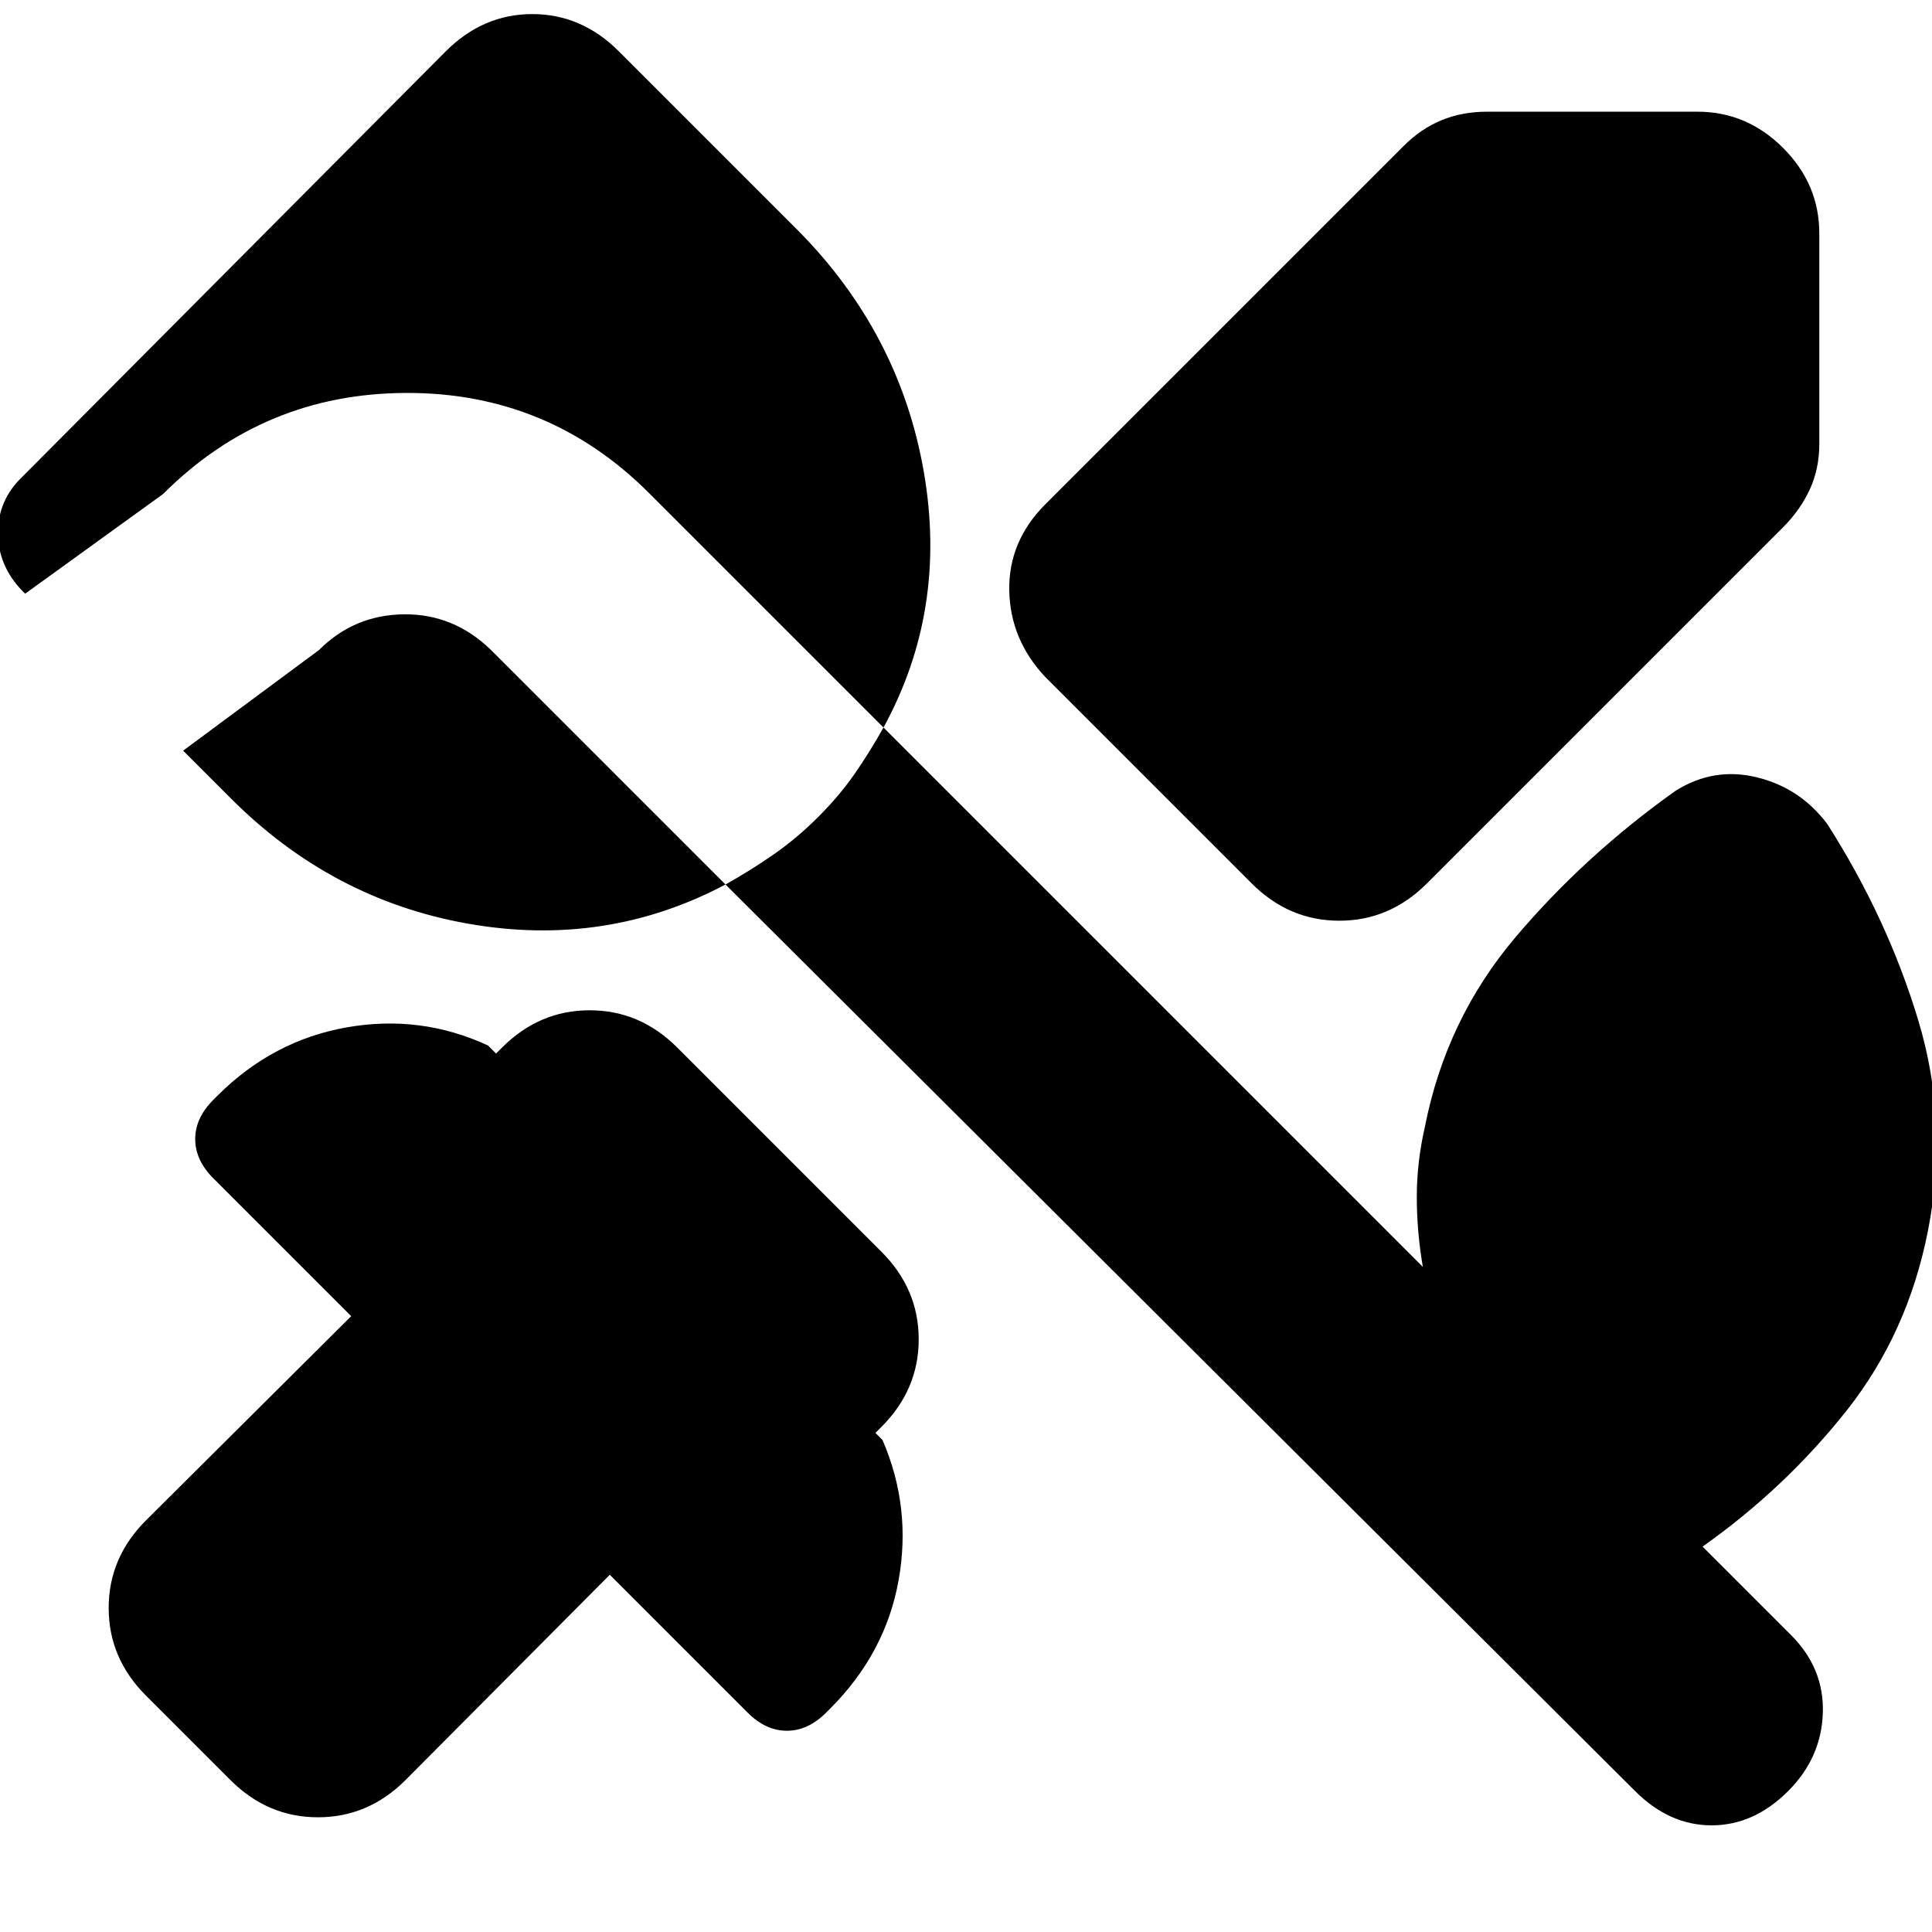<svg xmlns="http://www.w3.org/2000/svg" height="24" viewBox="0 -960 960 960" width="24"><path d="M904-844v104.5q0 12.5-4.75 22.75T886-698L709-521q-18.5 18.5-43.5 18.5T622-521L519.5-623.5q-17.5-18.5-18-43t18-43l178-178q8.5-8.5 18.75-12.75T739-904.5h104.5q24.5 0 42.5 18t18 42.5ZM114.5-75.5l-42-42Q54-136 54-161t18.5-43.5l102-101.5-68.5-68.5q-9-9-9-19.5t9-19.5l2-2q27.5-27.5 64.25-34t70.25 9l4 4 3-3Q268-458 293-458t43.5 18.5L438-338q18.5 18.5 18.5 43.5T438-251l-3 3 3.5 3.5q14.5 33.5 8 69.75t-34 63.75l-2 2q-9 9-19.5 9t-19.5-9L303-177.5l-101.5 102Q183-57 158-57t-43.5-18.5Zm698 5.5-452-450.5Q301-489 232.75-501T114-564l-23-23 67.5-50q17.5-17.5 42.25-17.75T244-637l116.5 116.5q12.5-7 24-15t22-18.5q10.5-10.5 18-21.25T439-598.5L322.5-715q-50-50-120.75-49.75T81-714.5L12.5-665l-1.5-1.5Q-1-679-1-695.25T11-723l210.5-211.5q18.5-18.5 43-18.5t43 18.5l89 89q50.5 51 62.5 119.75T439-598.5l268 268q-3-17.5-3-34.75t4-34.75q10.5-53.5 45-94.25T832.5-567q19-12 40.5-6.75t35 23.25q30 47 45.25 97.75T958-348.5q-10 51-40.5 89.5T846-191.5l44 44q16.5 16.5 15.75 38.75T888.5-70q-17 17-38 17t-38-17Z"/></svg>
